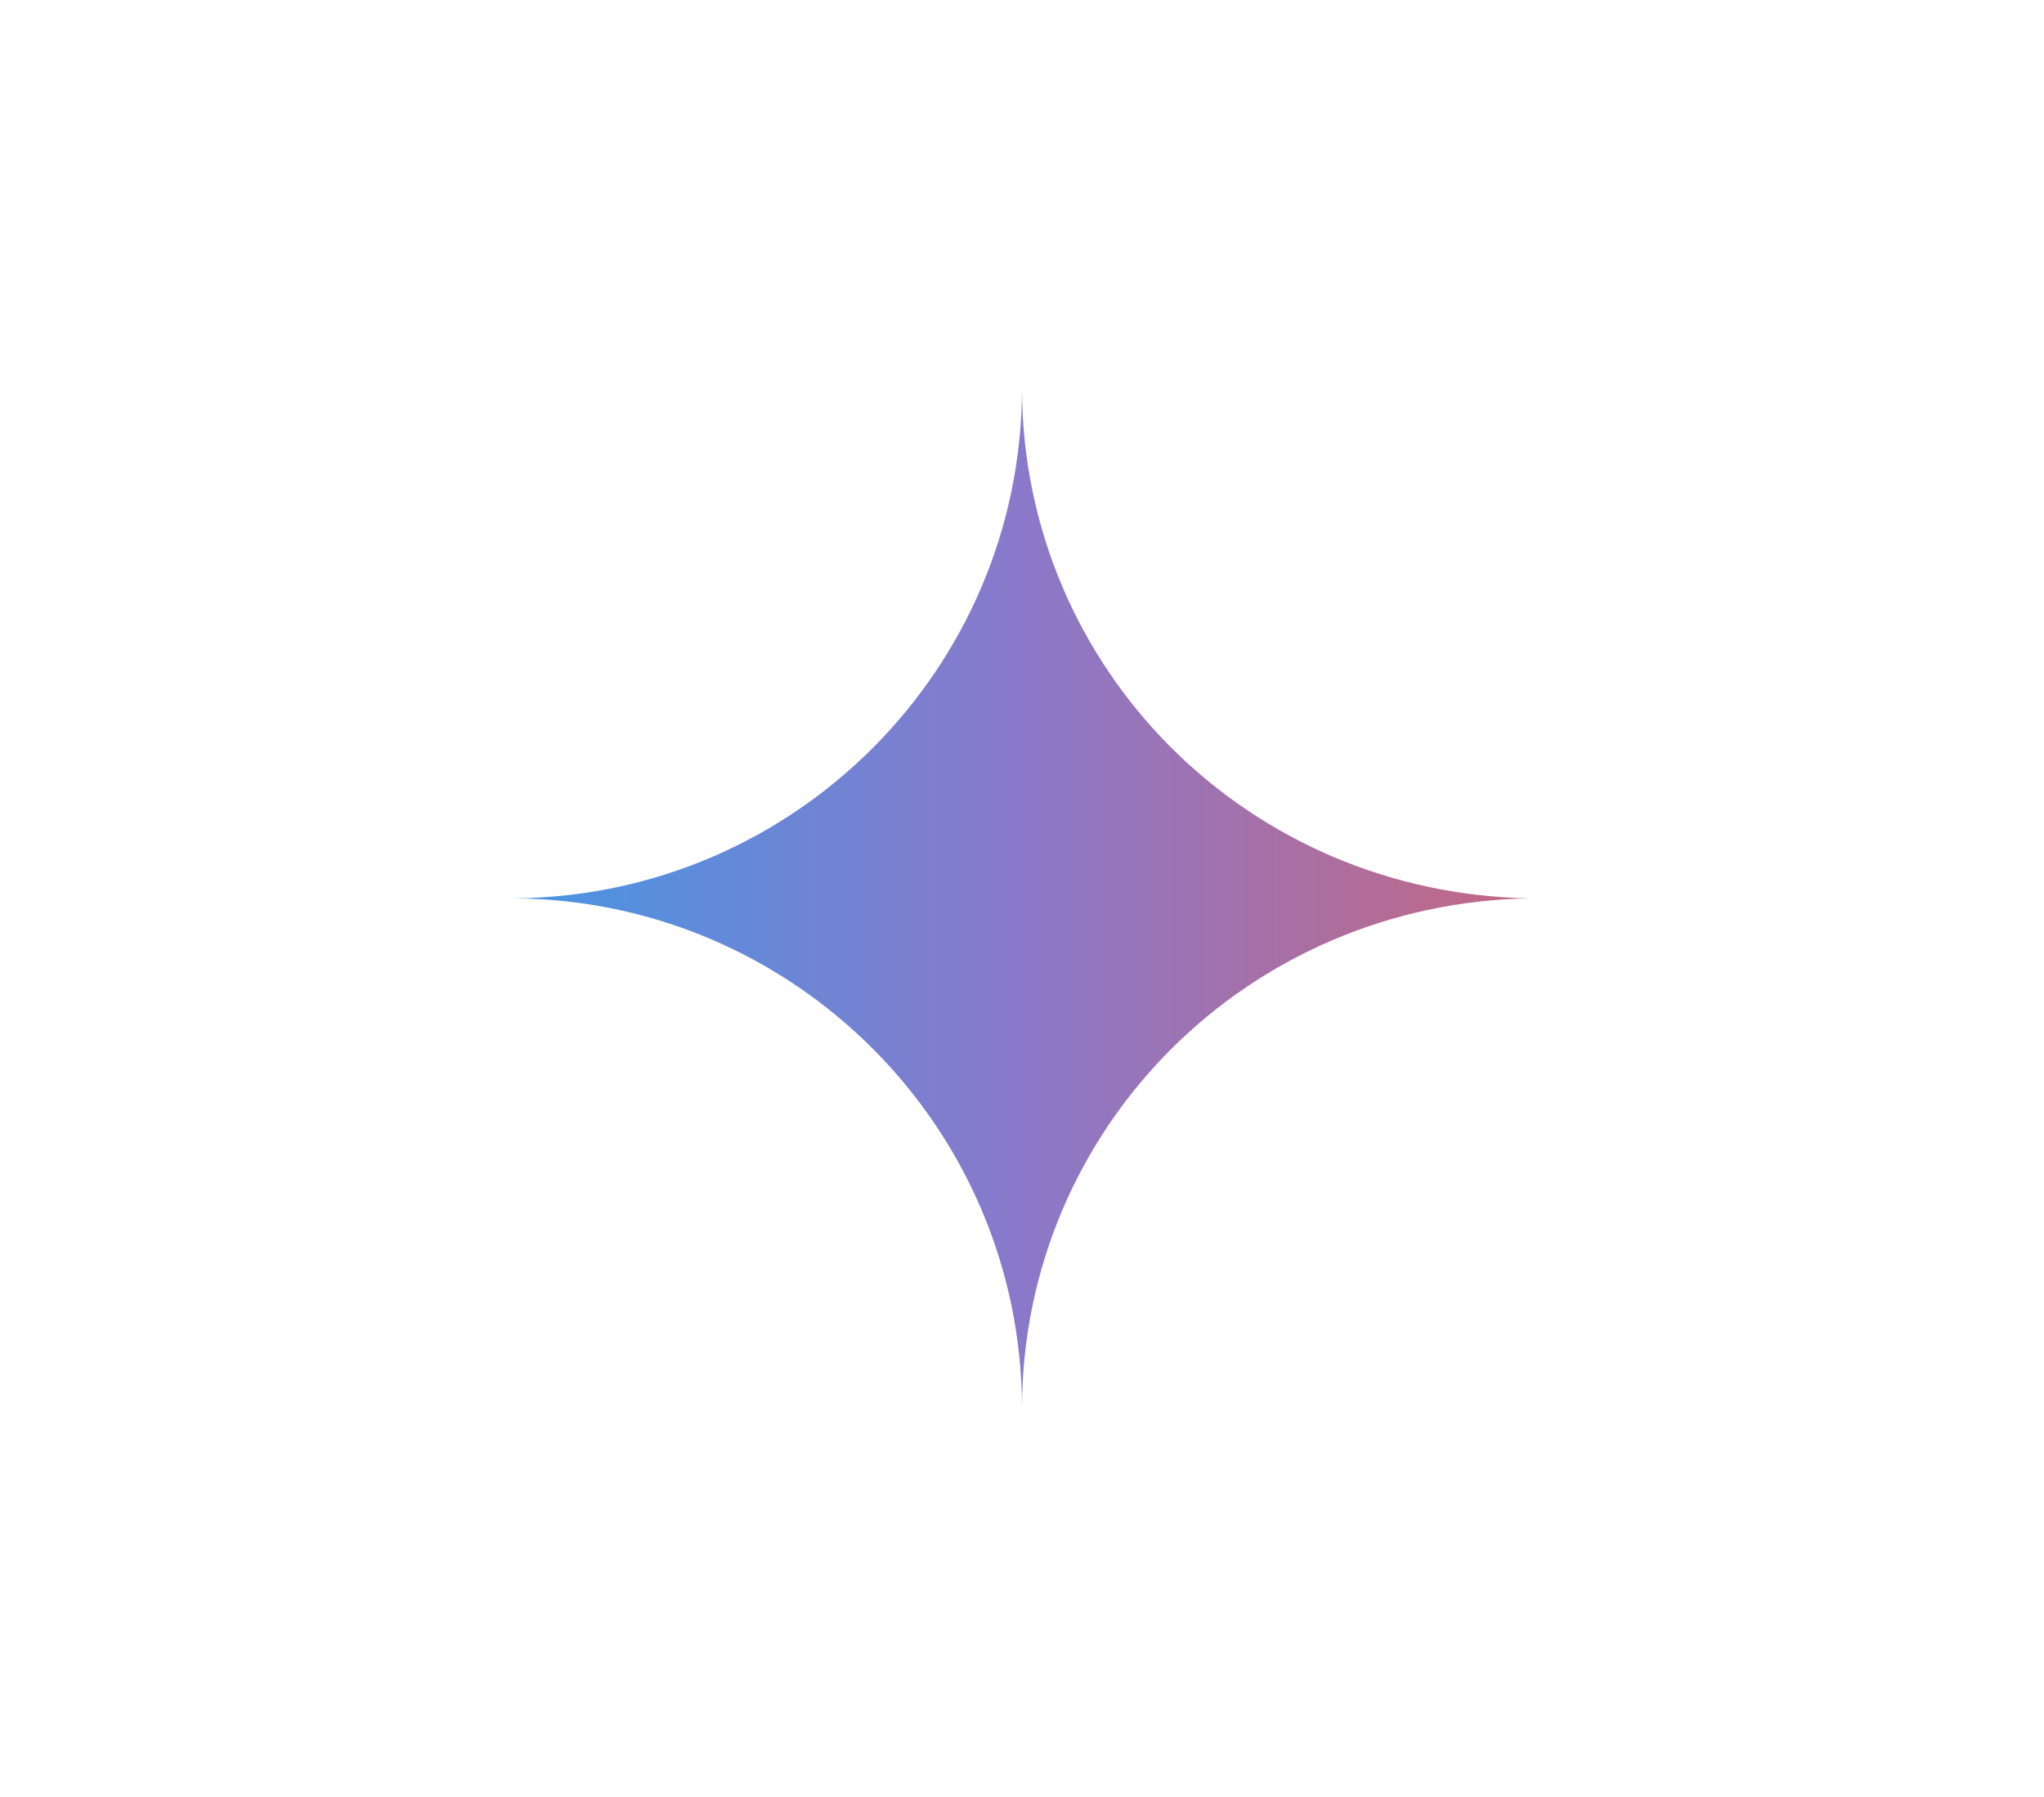 <?xml version="1.0" encoding="UTF-8"?>
<!DOCTYPE svg PUBLIC "-//W3C//DTD SVG 1.0//EN" "http://www.w3.org/TR/2001/REC-SVG-20010904/DTD/svg10.dtd">
<!-- Creator: CorelDRAW -->
<svg xmlns="http://www.w3.org/2000/svg" xml:space="preserve" width="124px" height="109px" version="1.0" style="shape-rendering:geometricPrecision; text-rendering:geometricPrecision; image-rendering:optimizeQuality; fill-rule:evenodd; clip-rule:evenodd"
viewBox="0 0 322.611 285.731"
 xmlns:xlink="http://www.w3.org/1999/xlink"
 xmlns:xodm="http://www.corel.com/coreldraw/odm/2003">
 <defs>
  <style type="text/css">
   <![CDATA[
    .fil0 {fill:none}
    .fil1 {fill:url(#id0)}
   ]]>
  </style>
  <linearGradient id="id0" gradientUnits="userSpaceOnUse" x1="80.626" y1="142.866" x2="241.985" y2="142.866">
   <stop offset="0" style="stop-opacity:1; stop-color:#4796E3"/>
   <stop offset="0.49" style="stop-opacity:1; stop-color:#8979CB"/>
   <stop offset="1" style="stop-opacity:1; stop-color:#C36782"/>
  </linearGradient>
 </defs>
 <g id="Layer_x0020_1">
  <rect class="fil0" width="322.611" height="285.732"/>
  <path class="fil1" d="M80.626 142.866c44.467,0.386 80.515,36.433 80.679,80.9 0.082,-22.234 9.137,-42.363 23.726,-56.932 14.592,-14.569 34.721,-23.582 56.954,-23.968 -22.233,-0.387 -42.362,-9.4 -56.954,-23.97 -14.589,-14.568 -23.644,-34.697 -23.726,-56.932 -0.164,44.468 -36.212,80.515 -80.679,80.902z"/>
 </g>
</svg>
